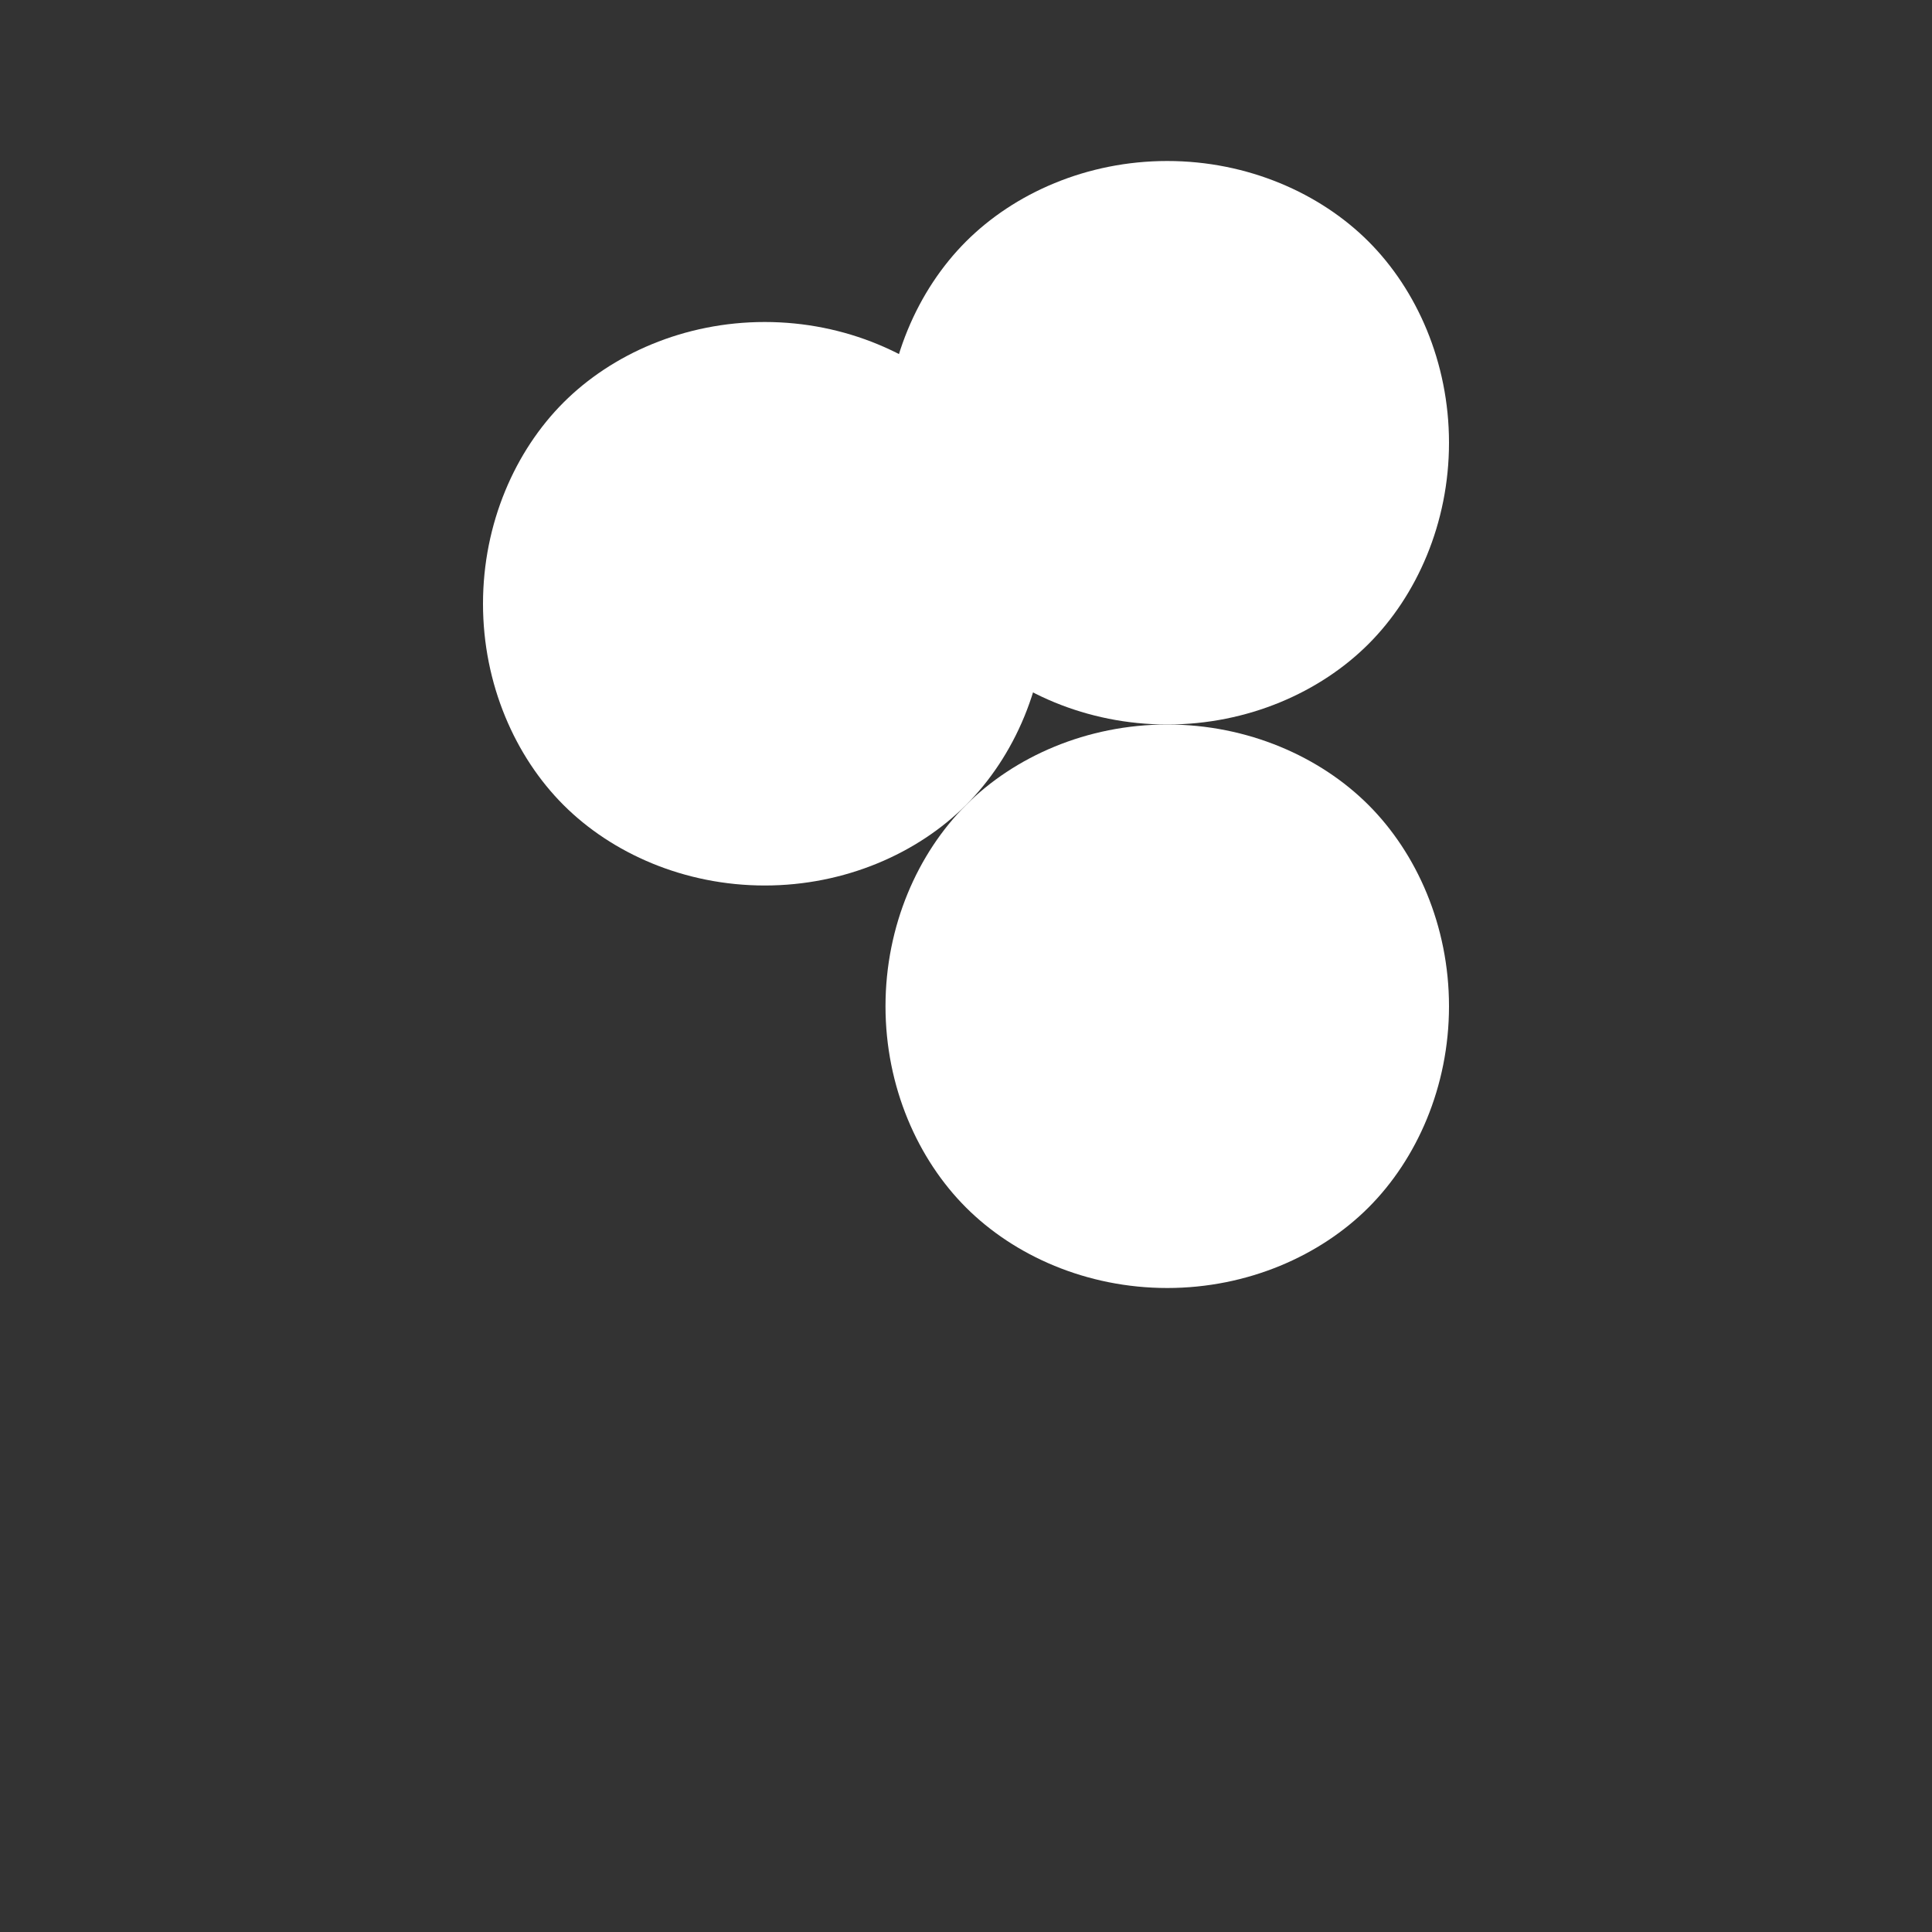 <?xml version="1.0" encoding="UTF-8"?>
<svg width="48" height="48" viewBox="0 0 48 48" fill="none" xmlns="http://www.w3.org/2000/svg">
<rect x="0" y="0" width="48" height="48" fill="#333333" stroke="none"/>
<path d="M34 16C32.8 17.2 31 18 29 18C27 18 25.2 17.2 24 16C22.8 14.8 22 13 22 11C22 9 22.8 7.2 24 6C25.2 4.8 27 4 29 4C31 4 32.8 4.8 34 6C35.2 7.2 36 9 36 11C36 13 35.2 14.8 34 16Z" fill="white"/>
<path d="M24 20C22.8 21.2 21 22 19 22C17 22 15.2 21.2 14 20C12.8 18.8 12 17 12 15C12 13 12.8 11.2 14 10C15.2 8.8 17 8 19 8C21 8 22.8 8.8 24 10C25.2 11.2 26 13 26 15C26 17 25.2 18.8 24 20Z" fill="white"/>
<path d="M34 30C32.8 31.2 31 32 29 32C27 32 25.2 31.2 24 30C22.8 28.8 22 27 22 25C22 23 22.8 21.2 24 20C25.2 18.8 27 18 29 18C31 18 32.8 18.8 34 20C35.2 21.2 36 23 36 25C36 27 35.2 28.8 34 30Z" fill="white"/>
</svg>